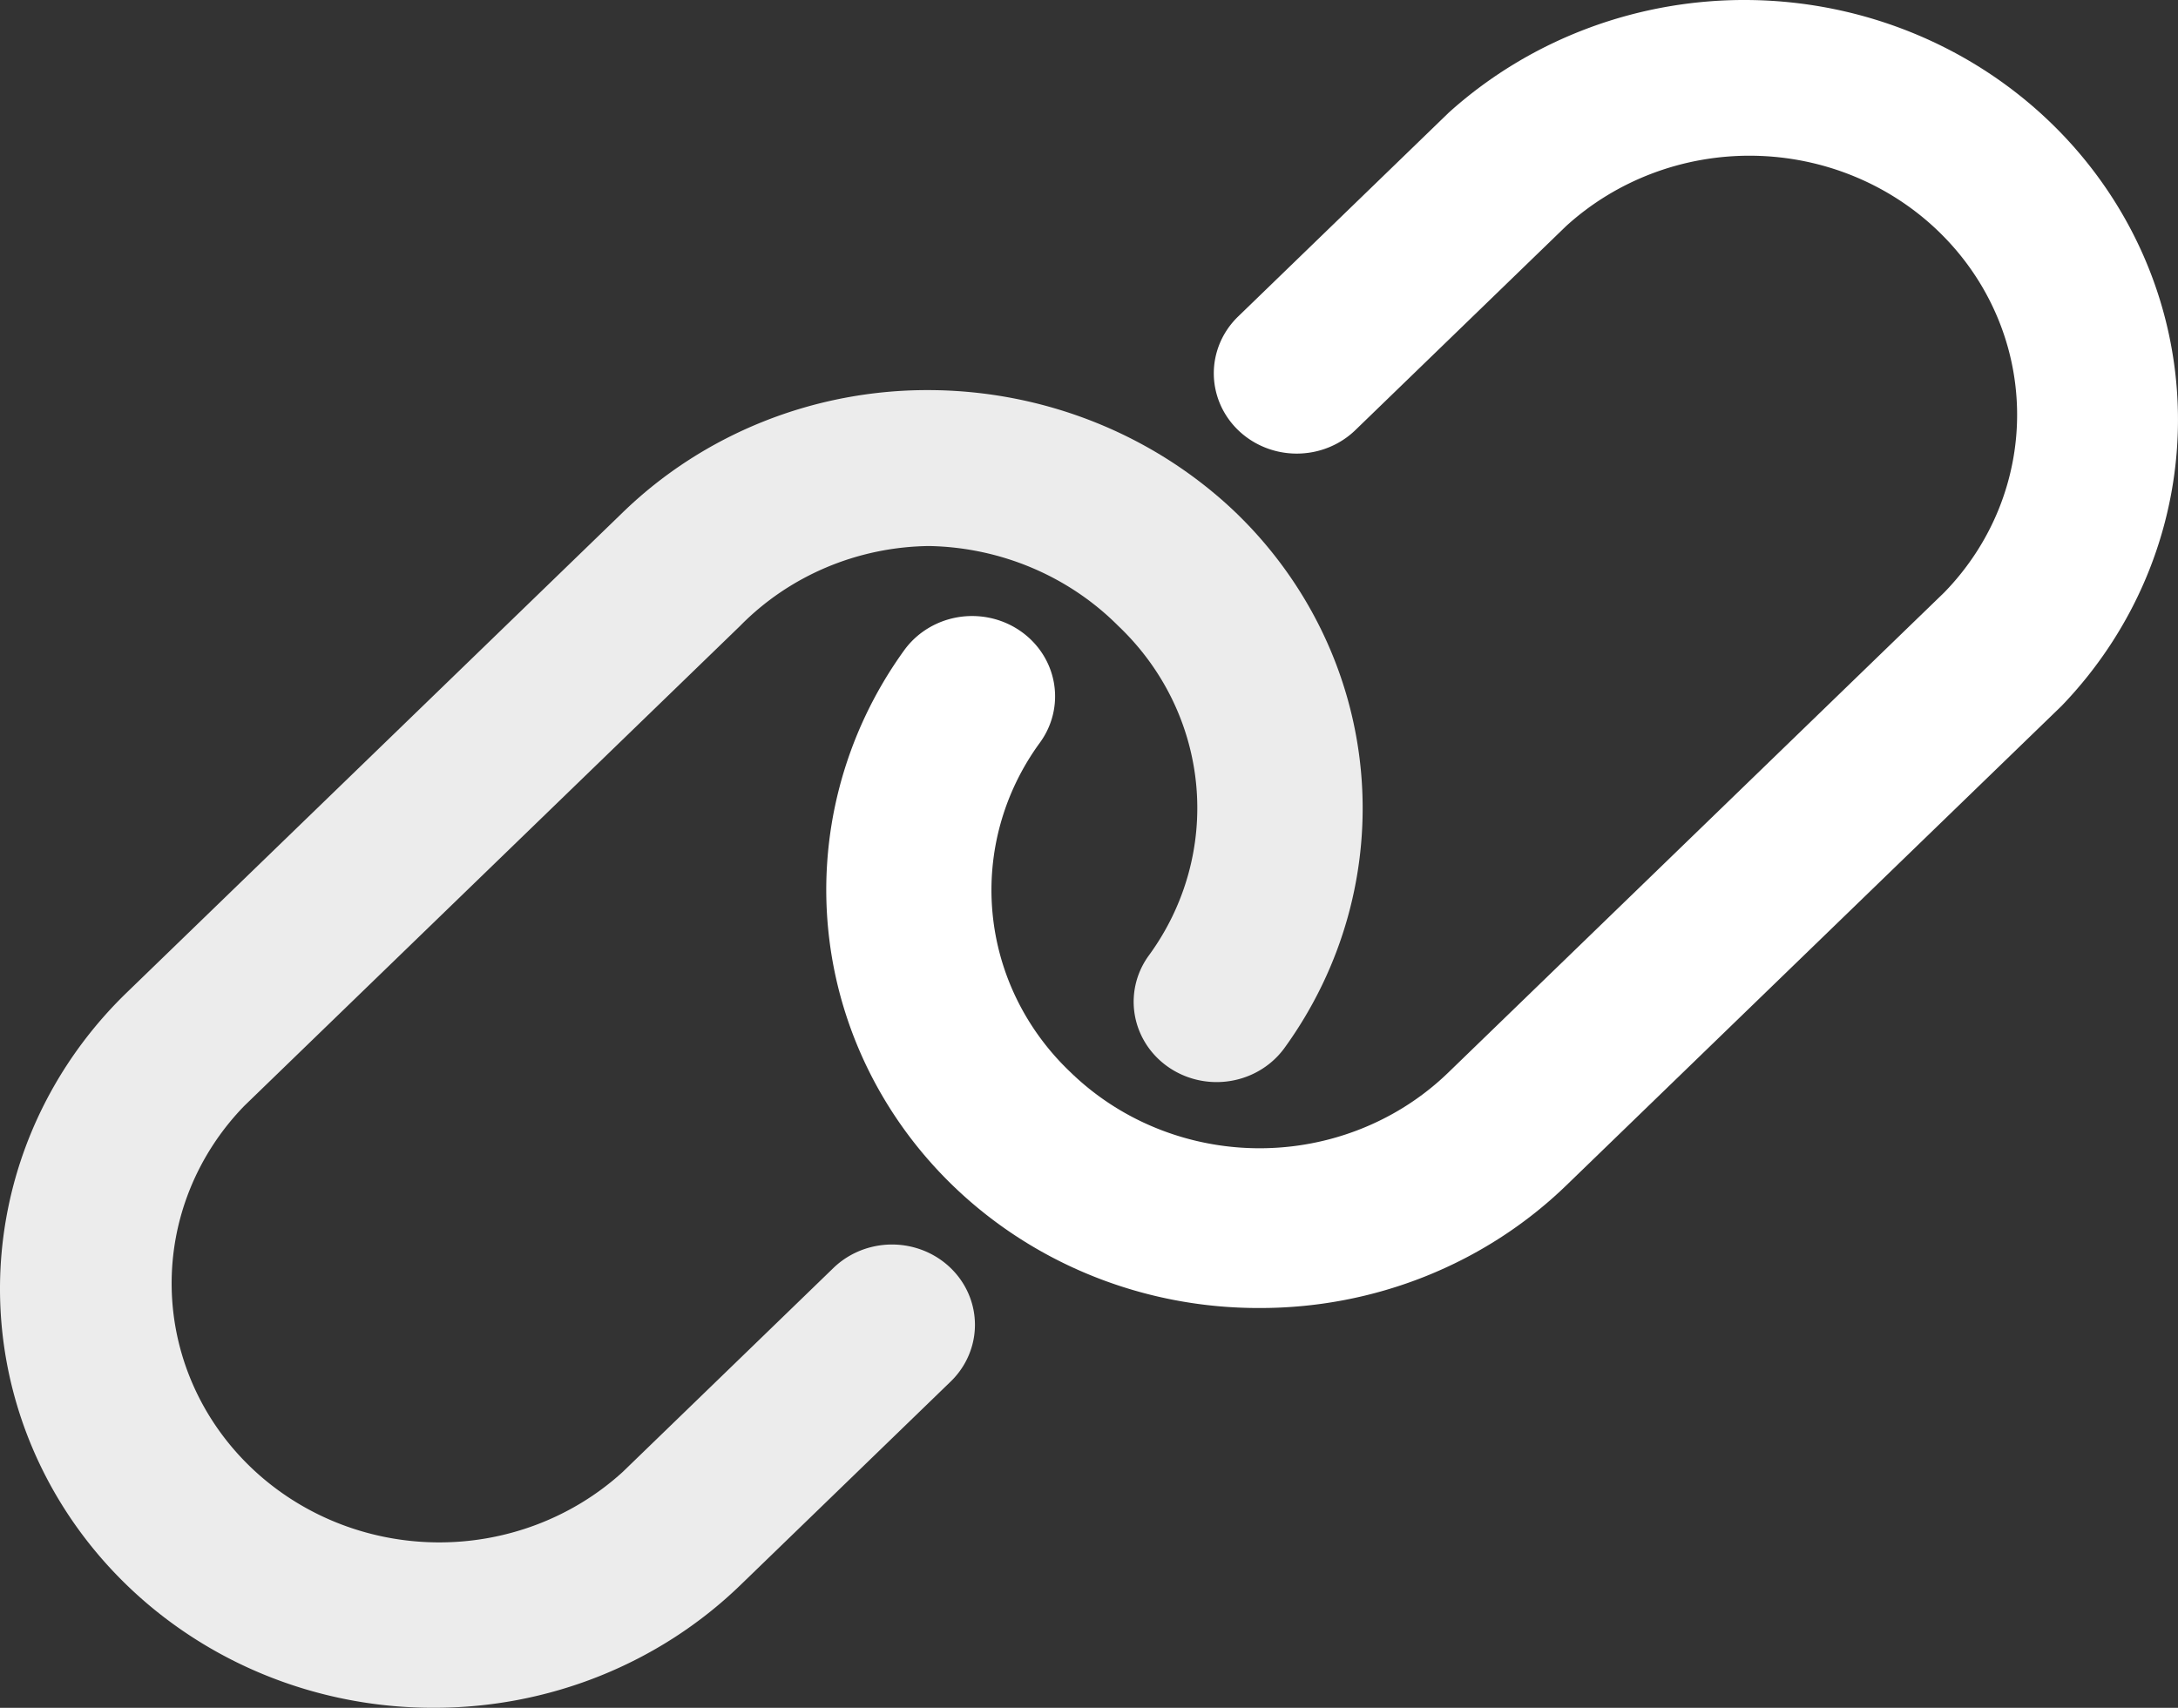 <svg xmlns="http://www.w3.org/2000/svg" xmlns:svg="http://www.w3.org/2000/svg" id="svg22469" width="963.78" height="755.906" version="1.1" viewBox="0 0 963.78 755.906"><rect x="0" y="0" width="963.78" height="755.906" fill="#333333" stroke="none"/><defs id="defs22460"><style id="style22458">.cls-1{fill:#0593ff}.cls-2{fill:#d8e1ef}</style></defs><title id="title22462"/><g style="stroke:#0069ff;stroke-opacity:1;stroke-width:.125;stroke-miterlimit:4;stroke-dasharray:none" id="Hyper_Link" data-name="Hyper Link" transform="matrix(36.55,0,0,35.39,-100.53,-190.434)"><path style="stroke:#0069ff;stroke-opacity:1;stroke-width:.125;stroke-miterlimit:4;fill:#fff" id="path22464" d="m 18,21.74 a 5.23,5.23 0 0 1 -4.3,-8.23 1.004,1.004 0 0 1 1.64,1.16 3.19,3.19 0 0 0 0.37,4.12 3.23,3.23 0 0 0 4.58,0 l 6,-6 A 3.24,3.24 0 0 0 21.71,8.21 l -2.55,2.55 A 1.004,1.004 0 1 1 17.74,9.34 l 2.55,-2.55 a 5.25,5.25 0 0 1 7.42,7.42 l -6,6 A 5.24,5.24 0 0 1 18,21.74 Z" class="cls-1 hjTccYir_0"/><path style="stroke:#0069ff;stroke-opacity:1;stroke-width:.125;stroke-miterlimit:4;fill:#ececec" id="path22466" d="M 8,26.74 A 5.24,5.24 0 0 1 4.29,17.79 l 6,-6 a 5.21,5.21 0 0 1 3.71,-1.53 5.31,5.31 0 0 1 3.71,1.53 5.22,5.22 0 0 1 0.59,6.7 1.004,1.004 0 0 1 -1.64,-1.16 3.19,3.19 0 0 0 -0.37,-4.12 3.27,3.27 0 0 0 -2.29,-1 3.21,3.21 0 0 0 -2.29,1 l -6,6 a 3.24,3.24 0 0 0 4.58,4.58 l 2.55,-2.55 a 1.004,1.004 0 1 1 1.42,1.42 l -2.55,2.55 A 5.24,5.24 0 0 1 8,26.74 Z" class="cls-2 hjTccYir_1"/></g><style data-made-with="vivus-instant">@keyframes hjTccYir_fade{0%,94.444%{stroke-opacity:1}}@keyframes hjTccYir_draw_0{11.111%{stroke-dashoffset:83}38.889%{stroke-dashoffset:0}}@keyframes hjTccYir_draw_1{25%{stroke-dashoffset:84}52.778%{stroke-dashoffset:0}}.hjTccYir_0{stroke-dasharray:82 84;stroke-dashoffset:83;animation:hjTccYir_draw_0 7200ms linear 0ms infinite,hjTccYir_fade 7200ms linear 0ms infinite}.hjTccYir_1{stroke-dasharray:83 85;stroke-dashoffset:84;animation:hjTccYir_draw_1 7200ms linear 0ms infinite,hjTccYir_fade 7200ms linear 0ms infinite}</style></svg>